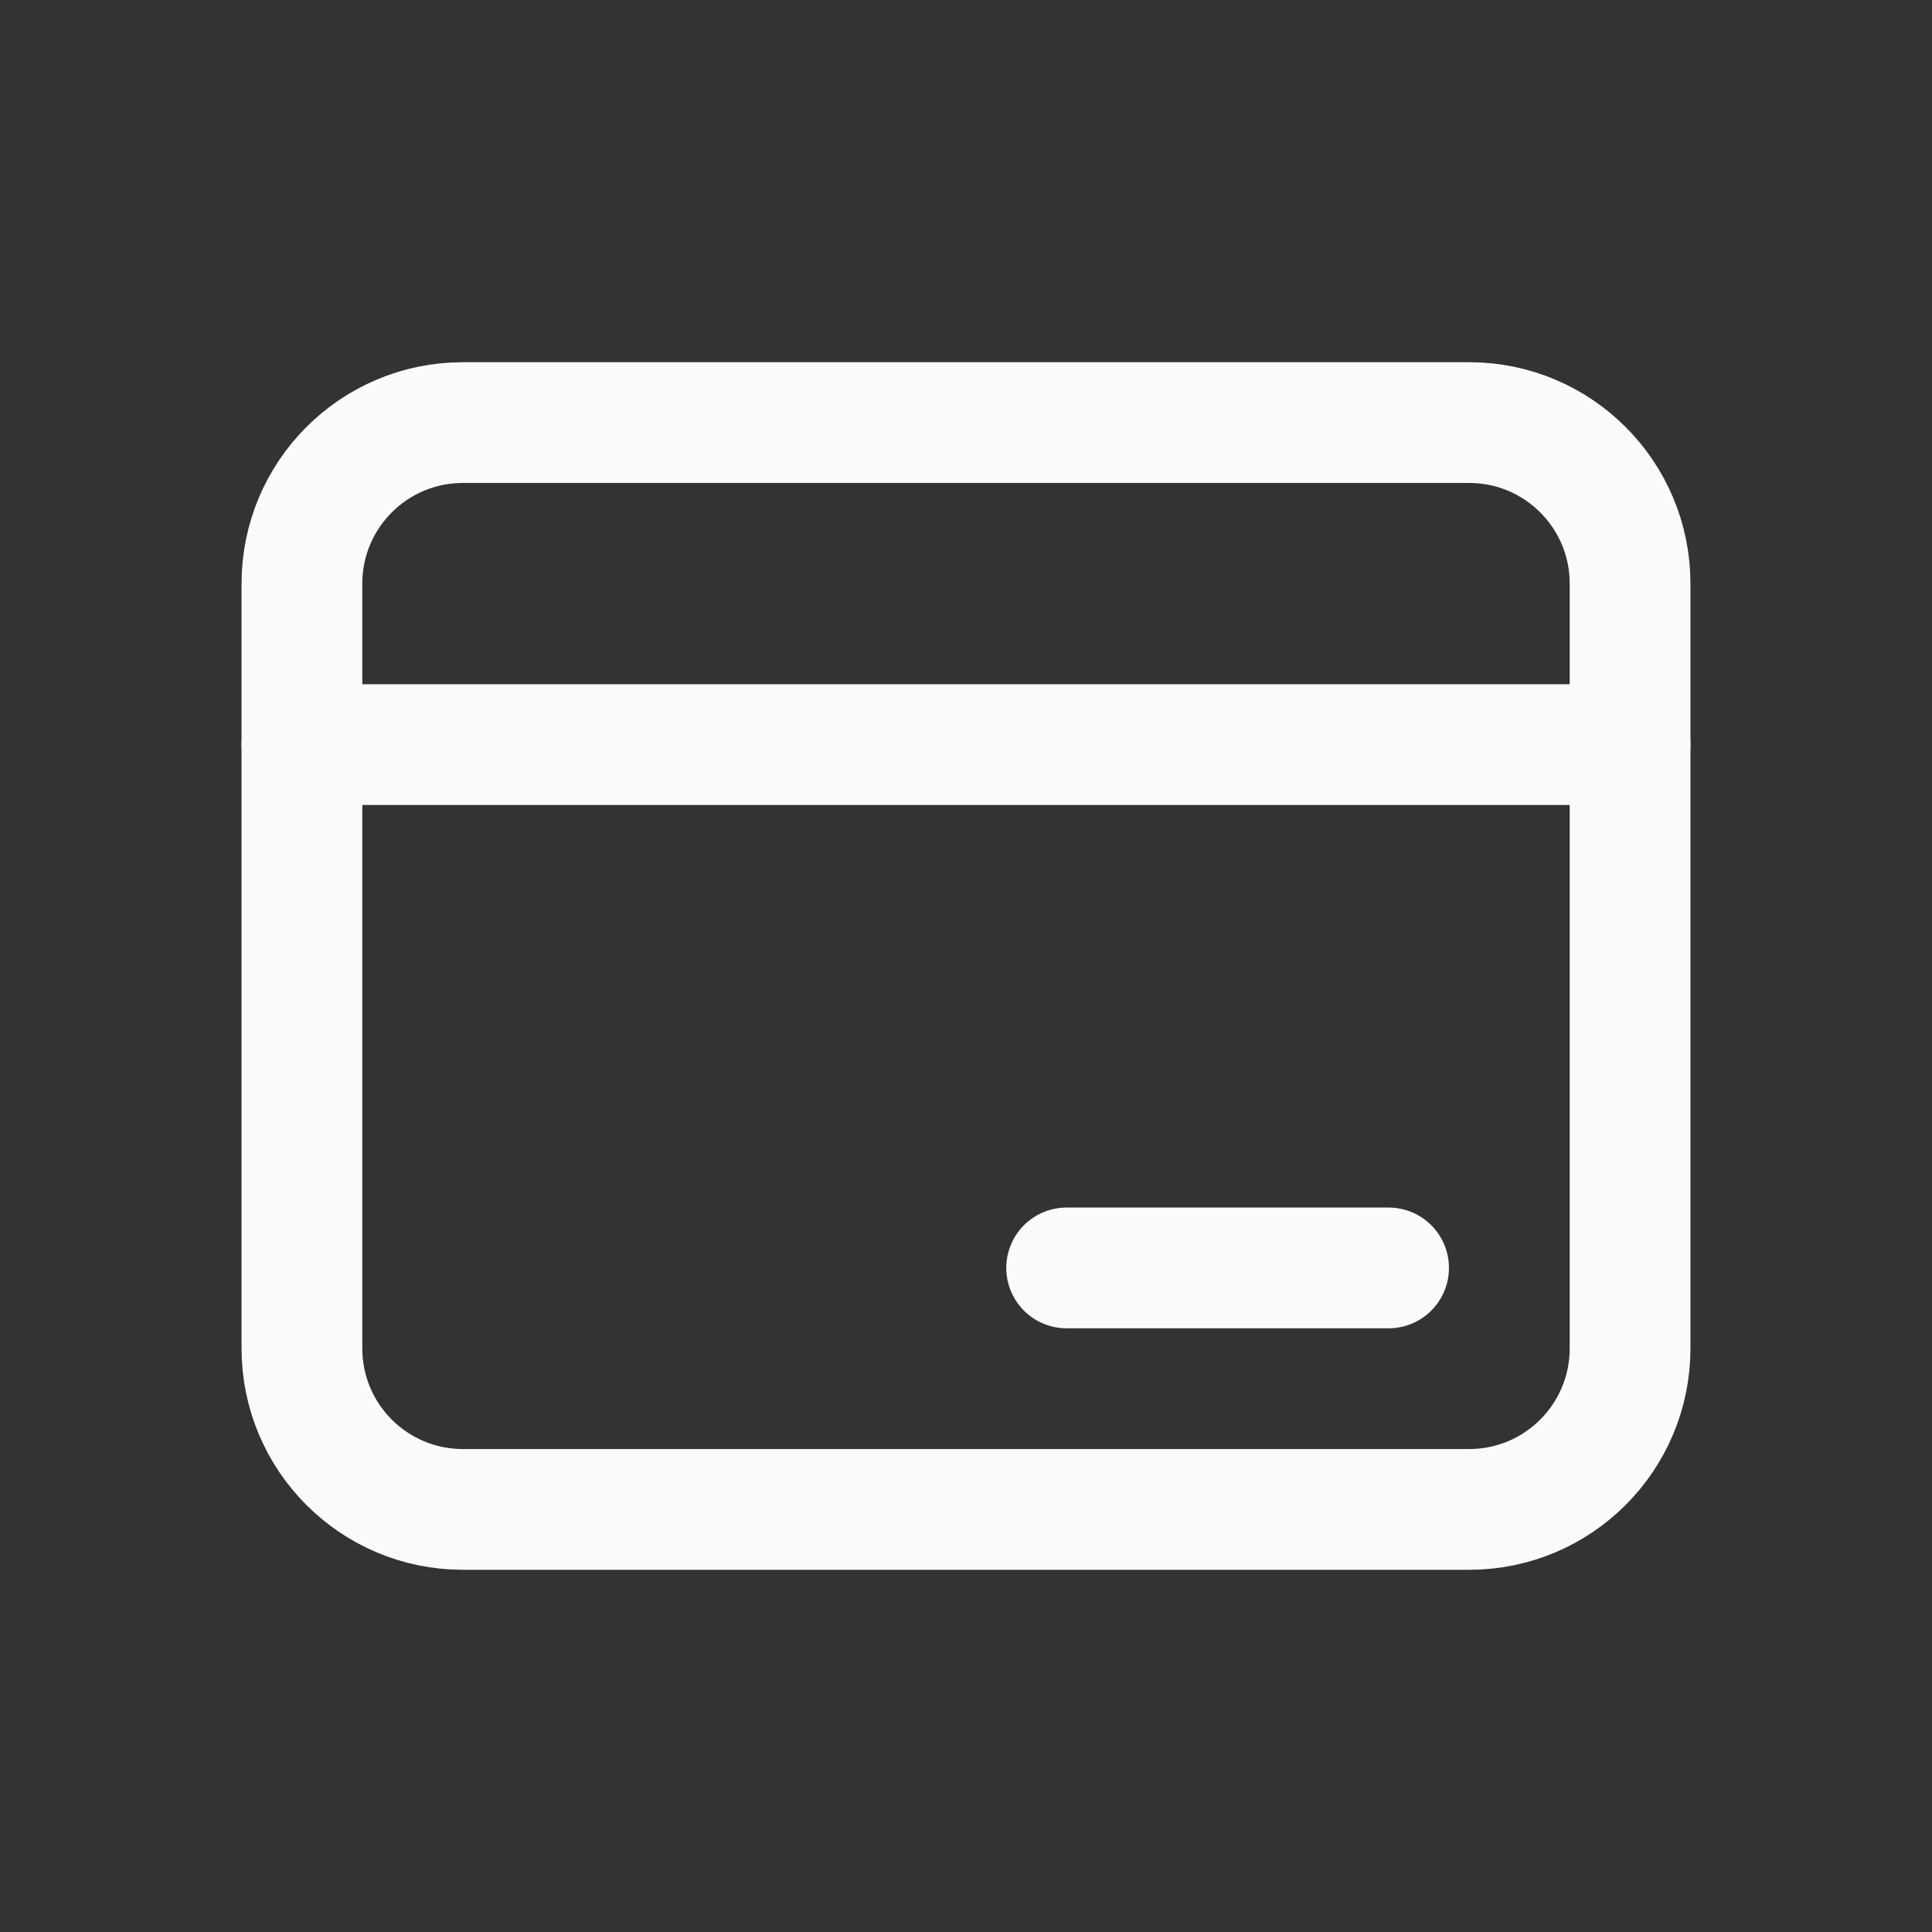 <svg width="22" height="22" viewBox="0 0 22 22" fill="none" xmlns="http://www.w3.org/2000/svg">
<rect x="0" y="0" width="22" height="22" fill="#333333" stroke="none"/>
<path d="M3.438 15.354V6.646C3.438 5.633 4.258 4.812 5.271 4.812H16.729C17.742 4.812 18.562 5.633 18.562 6.646V15.354C18.562 16.367 17.742 17.188 16.729 17.188H5.271C4.258 17.188 3.438 16.367 3.438 15.354Z" stroke="#FAFAFA" stroke-width="1.375"/>
<path d="M3.438 8.479H18.562" stroke="#FAFAFA" stroke-width="1.375" stroke-linecap="round" stroke-linejoin="round"/>
<path d="M12.146 14.438L15.812 14.438" stroke="#FAFAFA" stroke-width="1.375" stroke-linecap="round" stroke-linejoin="round"/>
</svg>
